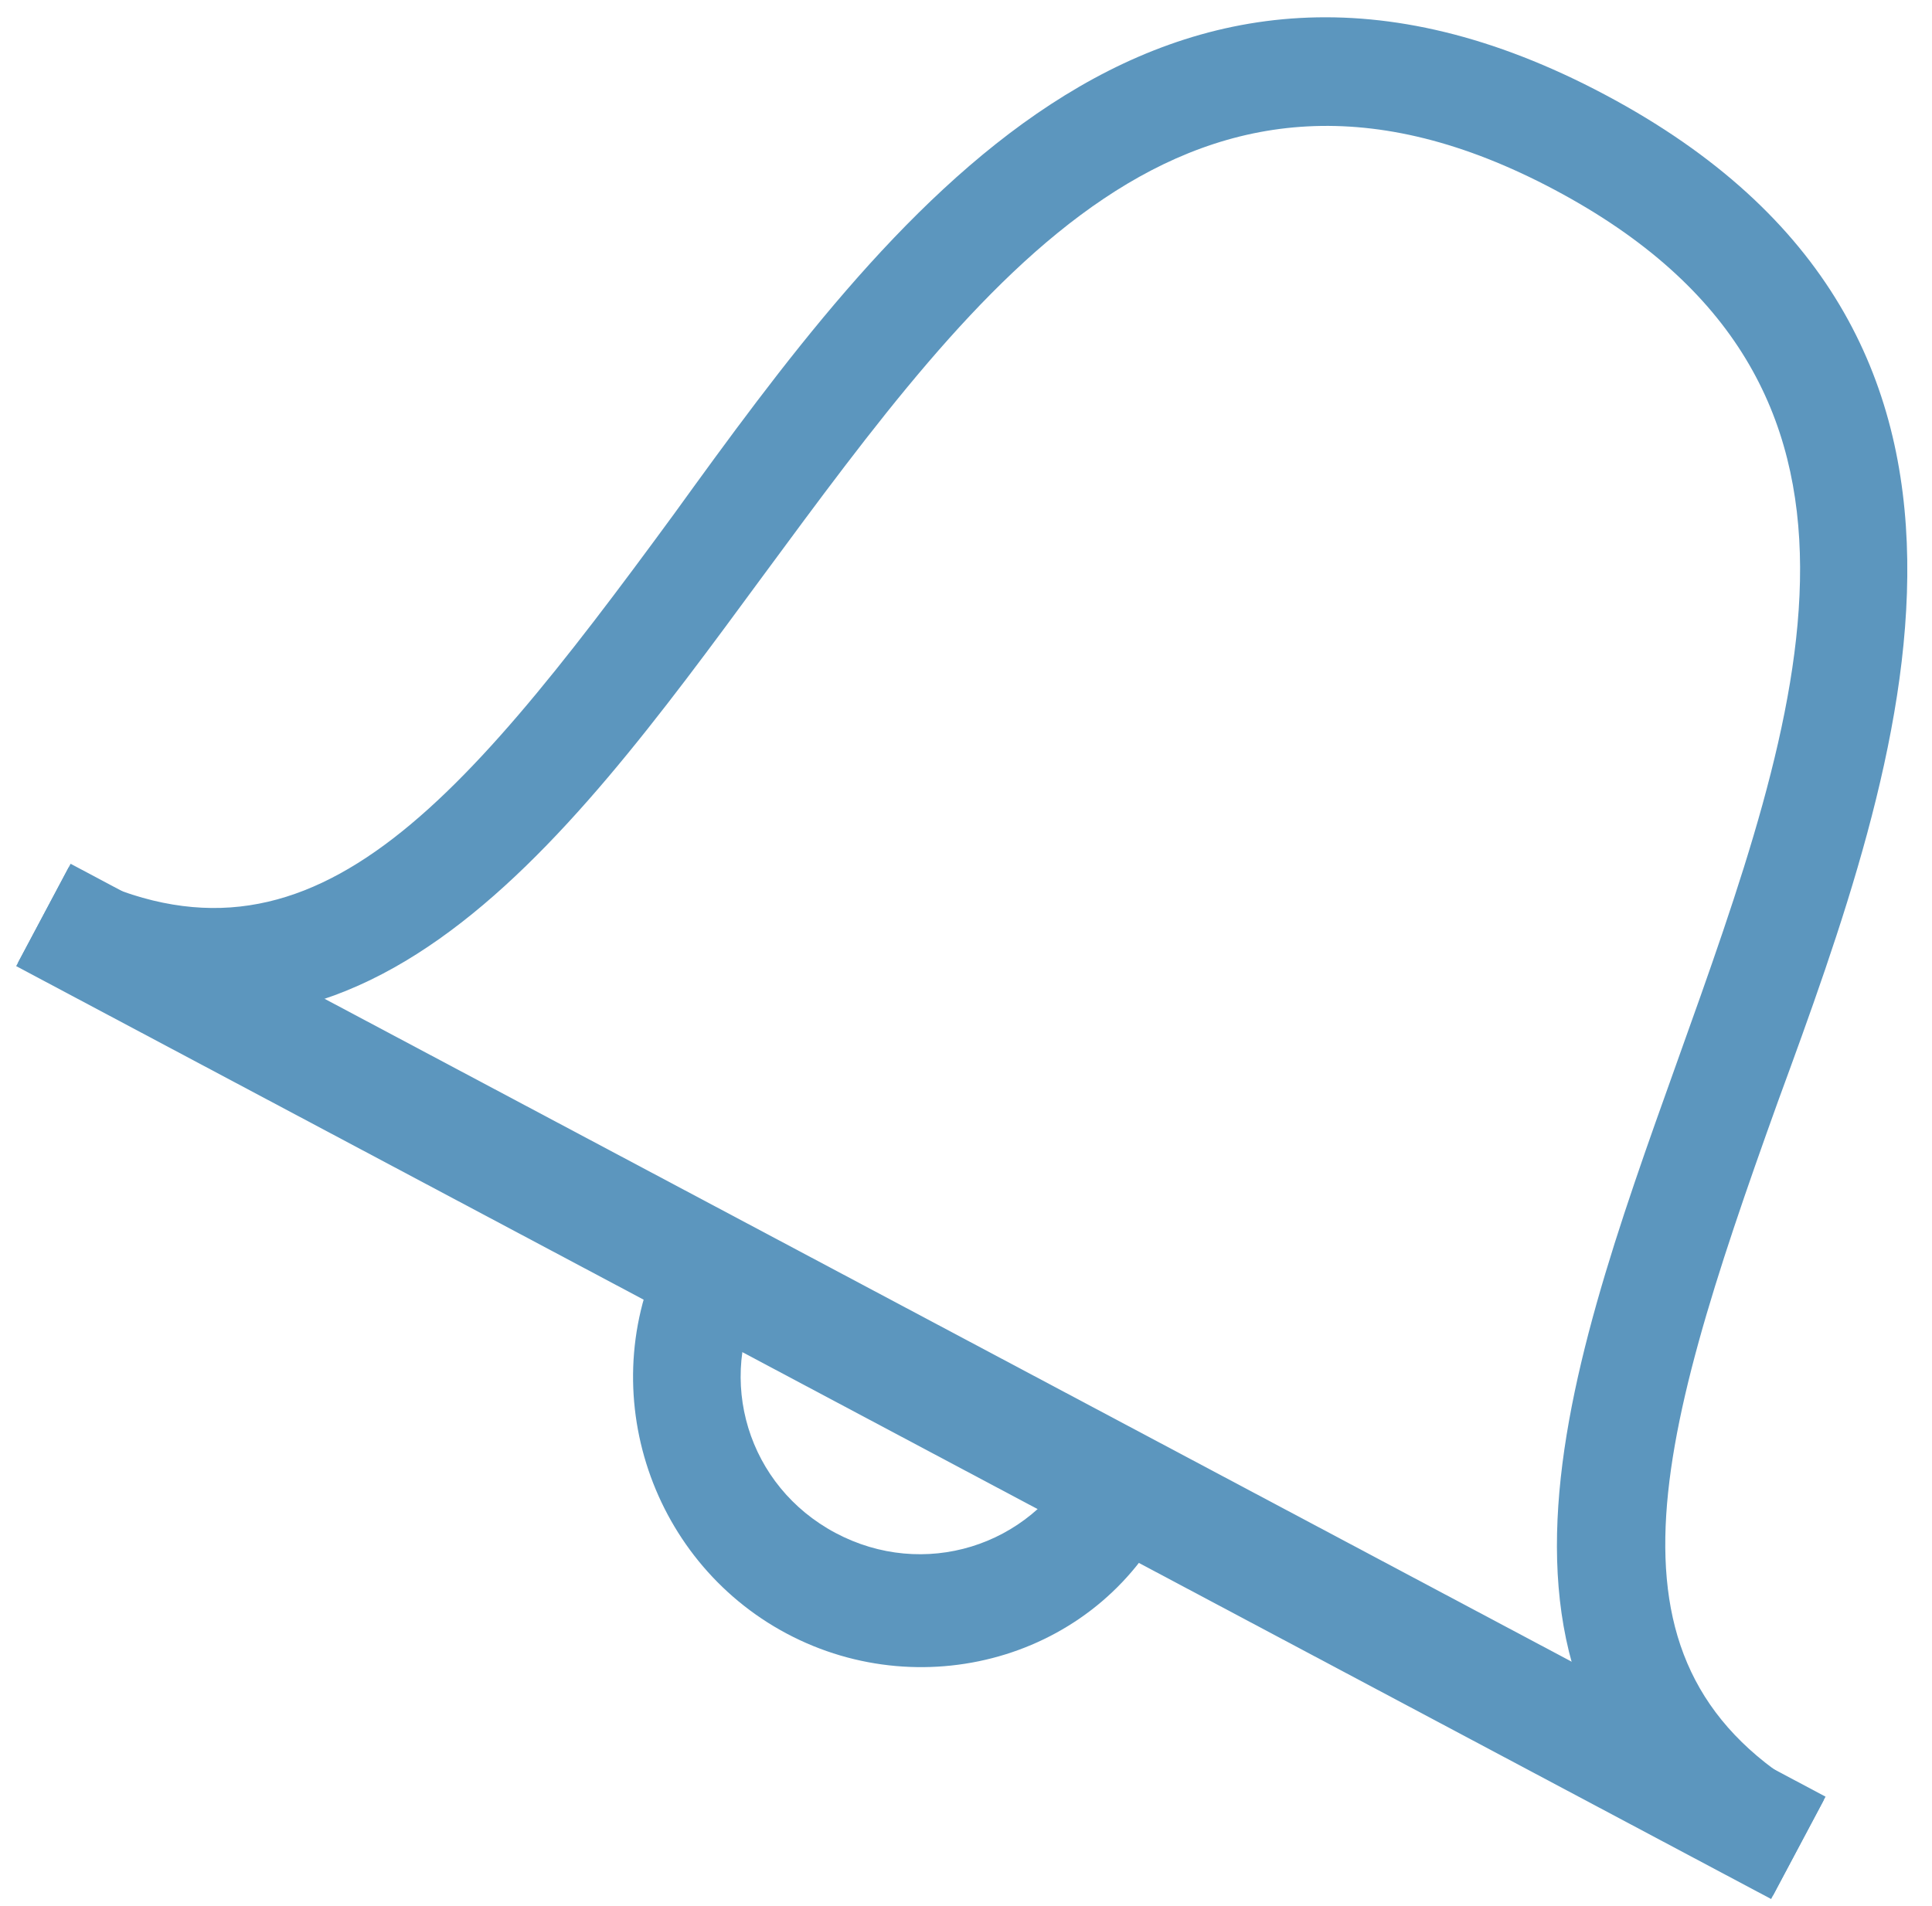 <?xml version="1.0" encoding="UTF-8"?>
<svg width="75px" height="74px" viewBox="0 0 75 74" version="1.1" xmlns="http://www.w3.org/2000/svg" xmlns:xlink="http://www.w3.org/1999/xlink">
    <!-- Generator: Sketch 48.2 (47327) - http://www.bohemiancoding.com/sketch -->
    <title>bell</title>
    <desc>Created with Sketch.</desc>
    <defs></defs>
    <g id="Page-1" stroke="none" stroke-width="1" fill="none" fill-rule="evenodd">
        <g id="bell" transform="translate(46.71, 33.918) rotate(28) translate(-46.71, -33.918) translate(7.71, -0.748)" fill="#5C96BE" fill-rule="nonzero">
            <path d="M77.159,59.316 C62.531,59.316 60.602,45.652 58.673,32.471 C56.583,18.164 54.654,4.822 38.579,4.822 C22.505,4.822 20.576,18.325 18.486,32.471 C16.557,45.652 14.628,59.316 0,59.316 L0,55.136 C10.288,55.136 12.217,46.456 14.306,31.989 C16.235,18.004 18.807,0.643 38.579,0.643 C58.351,0.643 60.923,18.004 62.852,31.989 C64.942,46.456 66.871,55.136 77.159,55.136 L77.159,59.316" id="Fill-114"></path>
            <path d="M38.579,68.317 C32.471,68.317 27.327,63.334 27.327,57.065 L31.506,57.065 C31.506,60.923 34.561,63.977 38.419,63.977 C42.276,63.977 45.331,60.923 45.331,57.065 L49.51,57.065 C49.832,63.334 44.688,68.317 38.579,68.317" id="Fill-115"></path>
            <polygon id="Fill-116" points="0 54.975 77.159 54.975 77.159 59.476 0 59.476"></polygon>
        </g>
    </g>
</svg>